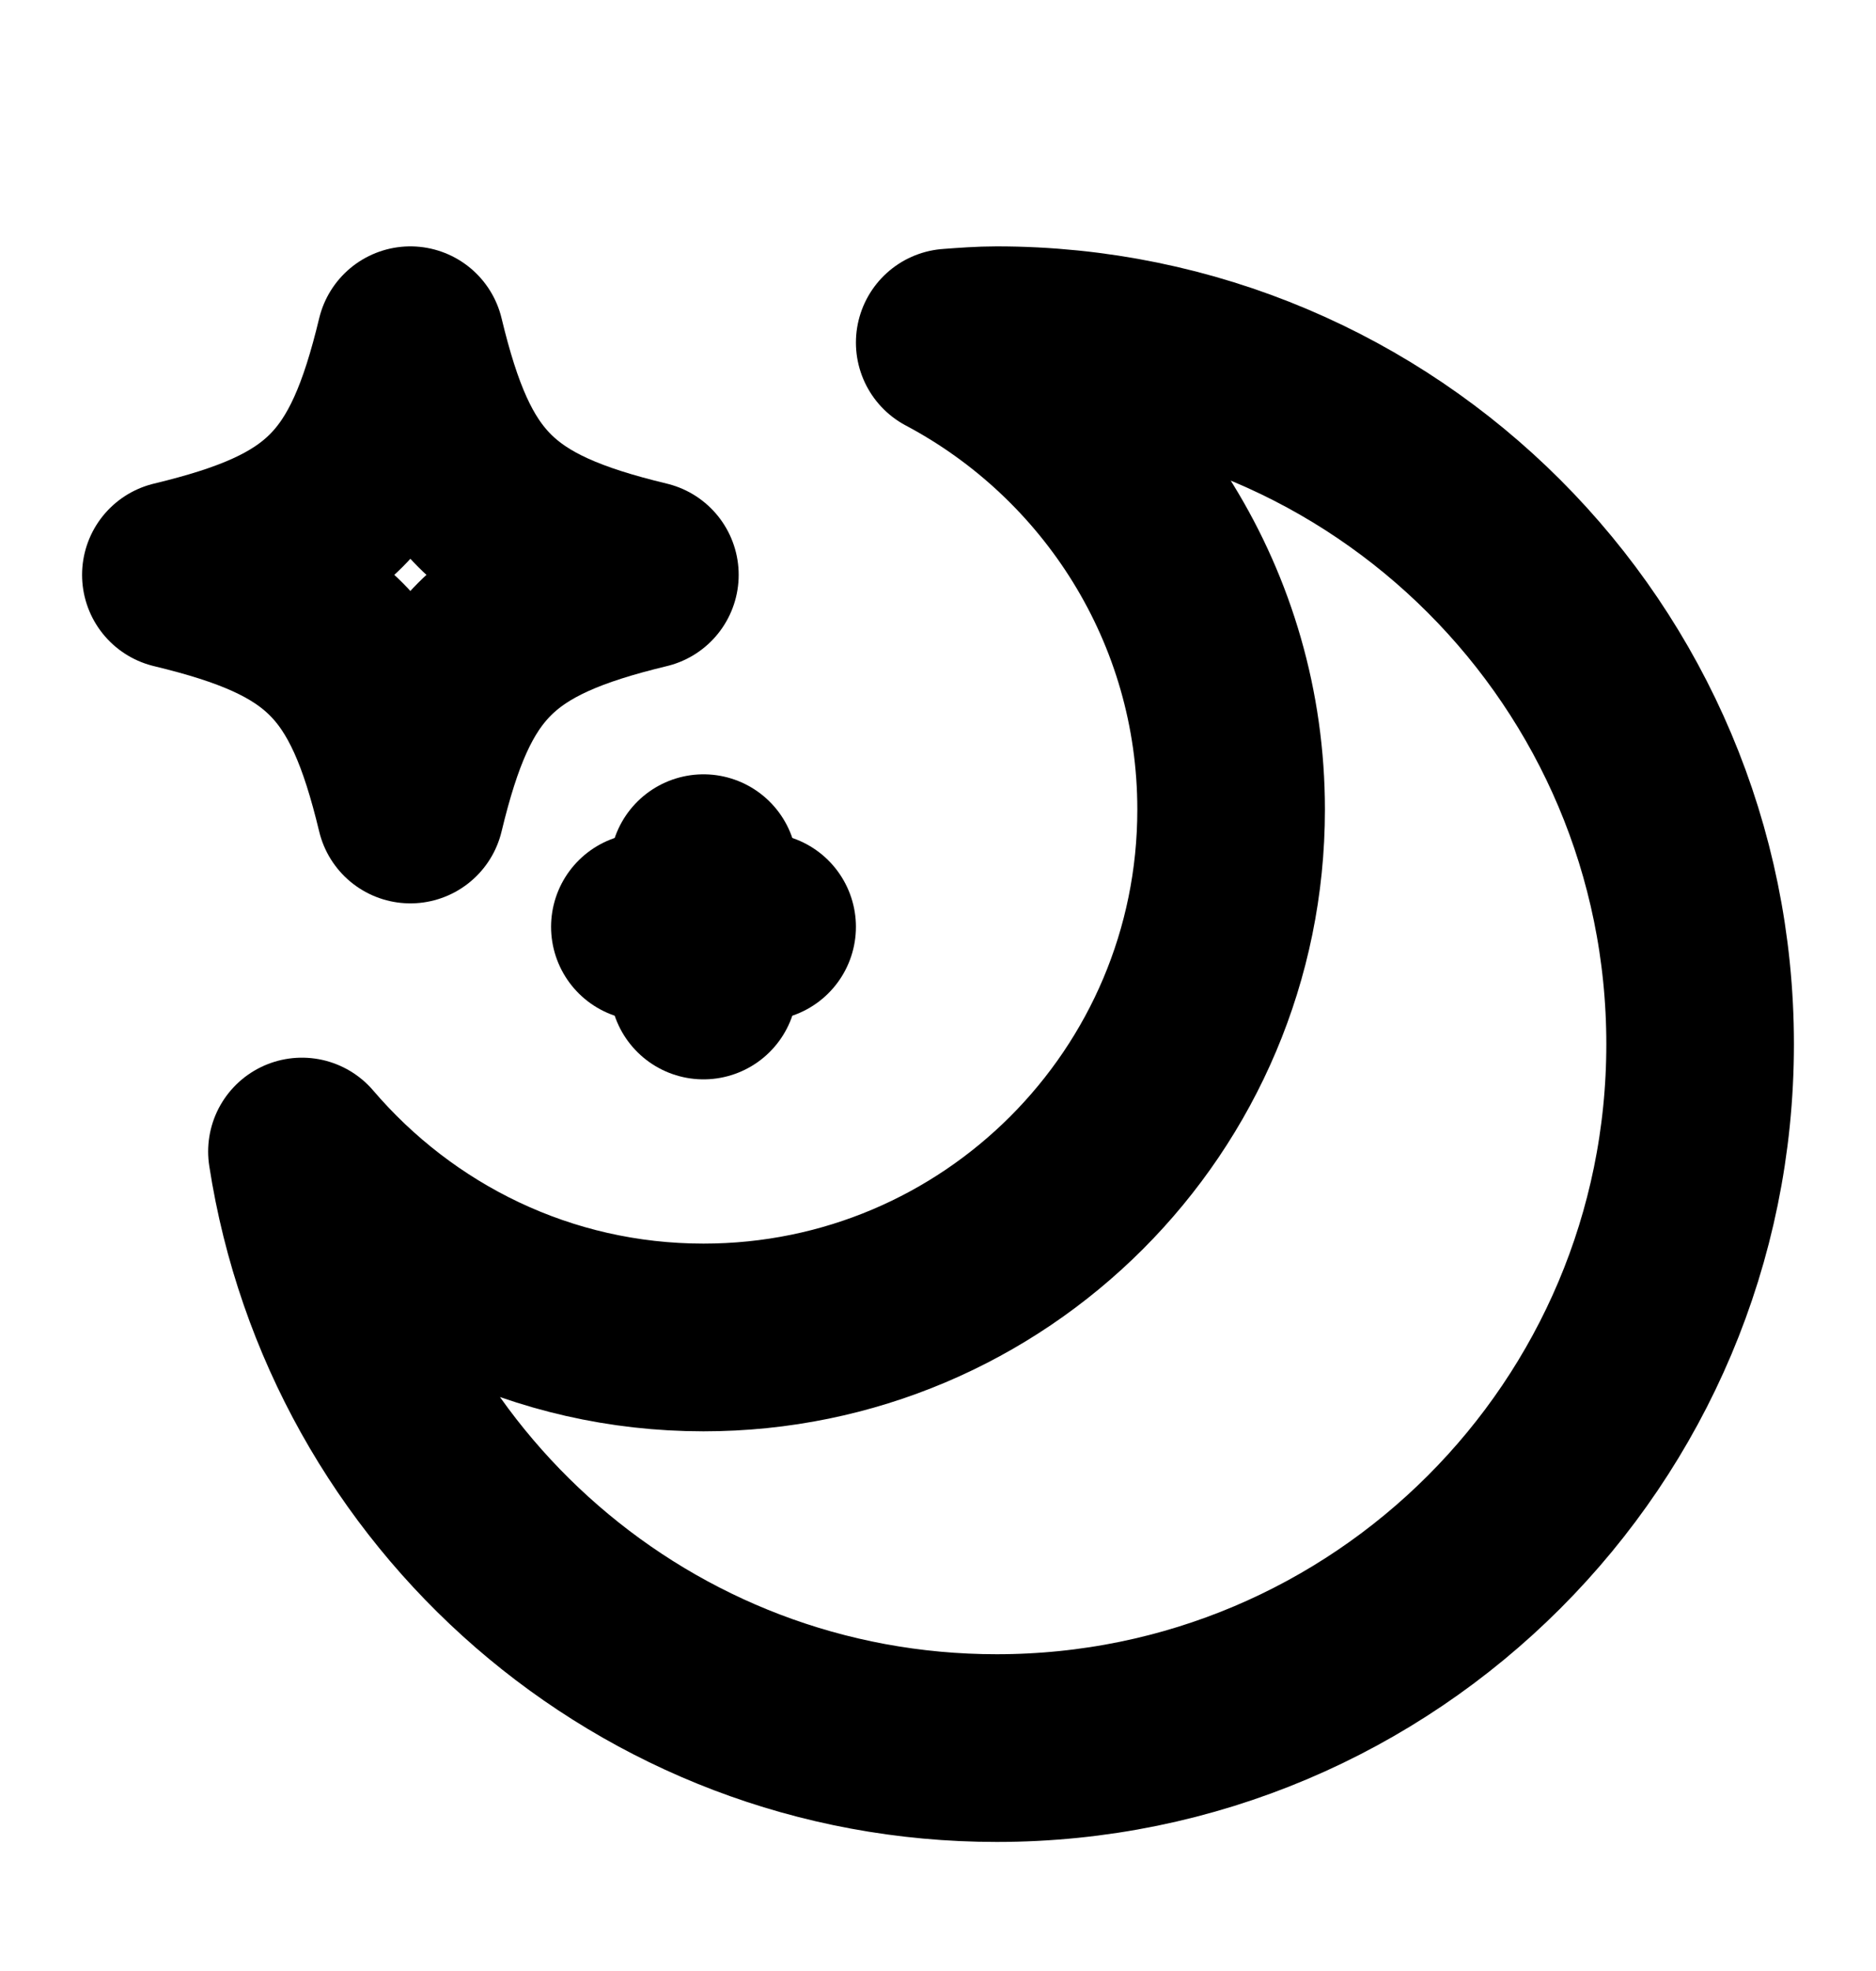 <svg width="20" height="21" viewBox="0 0 20 21" fill="none" xmlns="http://www.w3.org/2000/svg">
<path d="M10.625 3.625C10.456 3.625 10.287 3.638 10.125 3.65C11.906 4.594 13.125 6.469 13.125 8.625C13.125 11.731 10.606 14.25 7.5 14.25C5.787 14.25 4.256 13.481 3.219 12.269C3.775 15.869 6.875 18.625 10.625 18.625C14.769 18.625 18.125 15.269 18.125 11.125C18.125 6.981 14.769 3.625 10.625 3.625Z" stroke="black" stroke-width="2" stroke-miterlimit="10" stroke-linecap="round" stroke-linejoin="round"/>
<path d="M6.875 6.125C5.263 6.513 4.763 7.013 4.375 8.625C3.987 7.013 3.487 6.513 1.875 6.125C3.487 5.737 3.987 5.237 4.375 3.625C4.763 5.237 5.263 5.737 6.875 6.125Z" stroke="black" stroke-width="2" stroke-miterlimit="10" stroke-linecap="round" stroke-linejoin="round"/>
<path d="M7.5 9.25V10.5" stroke="black" stroke-width="2" stroke-miterlimit="10" stroke-linecap="round" stroke-linejoin="round"/>
<path d="M6.875 9.875H8.125" stroke="black" stroke-width="2" stroke-miterlimit="10" stroke-linecap="round" stroke-linejoin="round"/>
</svg>
